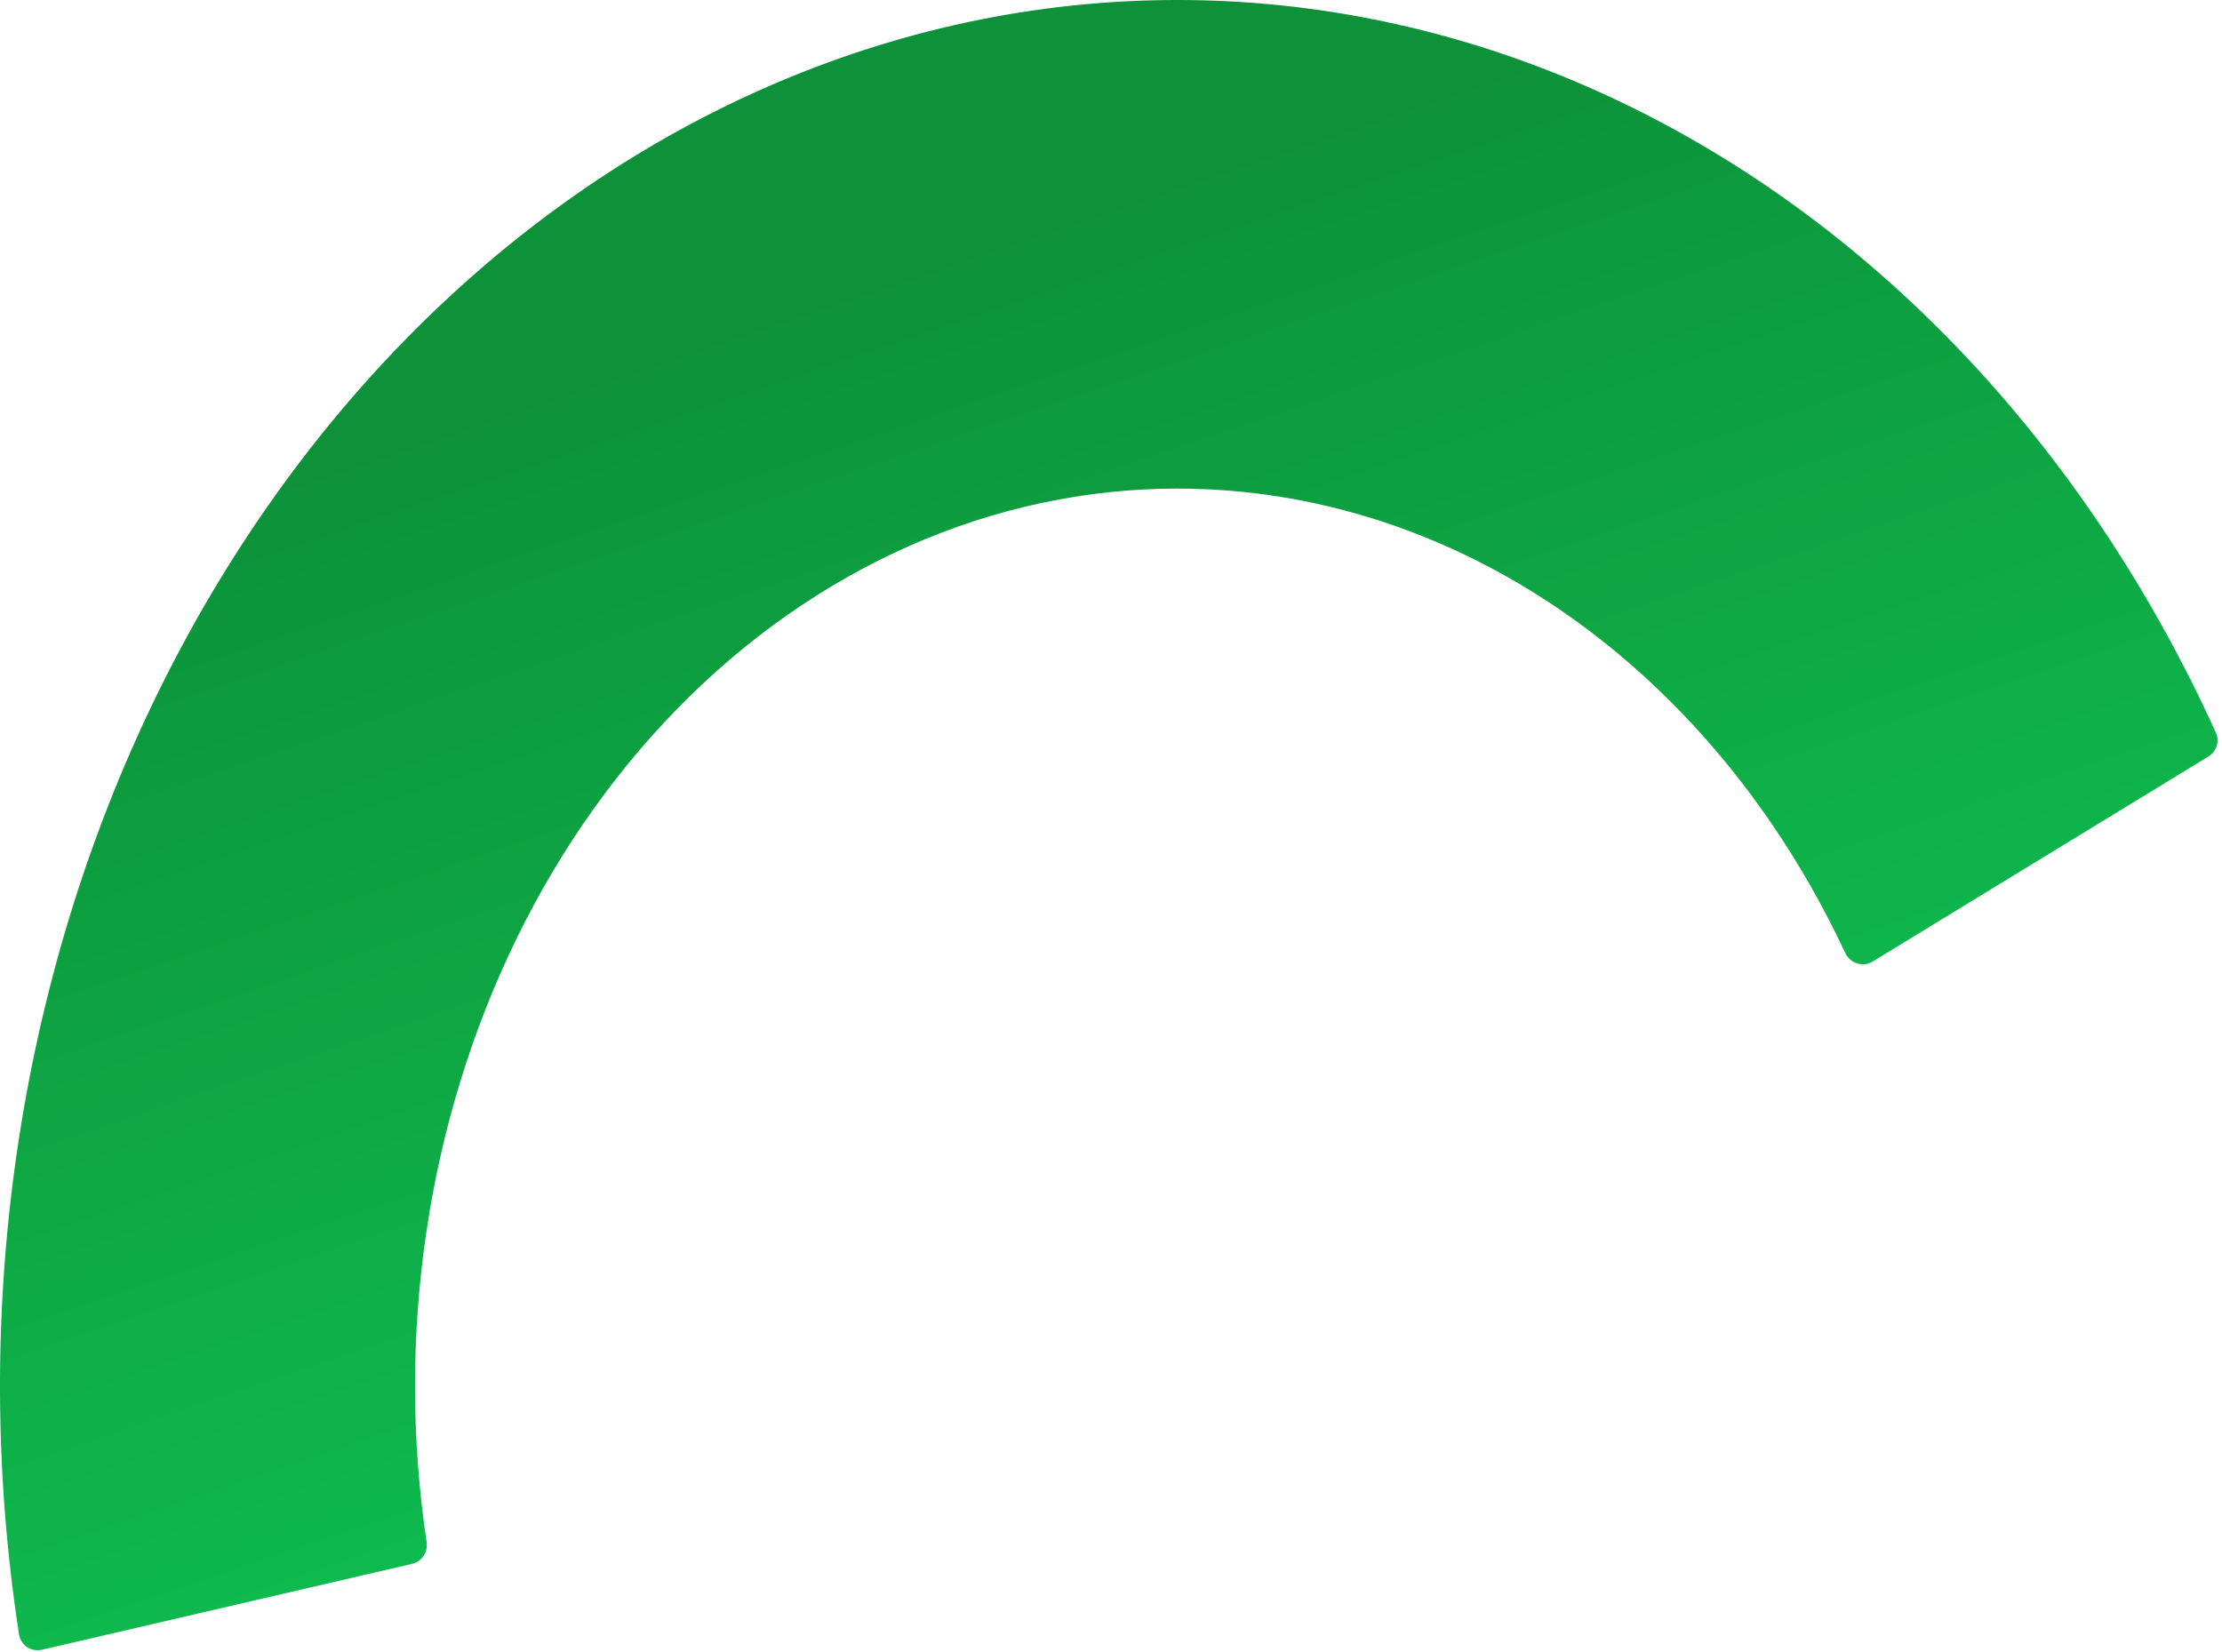<svg width="234" height="174" viewBox="0 0 234 174" fill="none" xmlns="http://www.w3.org/2000/svg">
<path d="M232.575 79.675C233.43 79.153 233.767 78.076 233.353 77.164C219.537 46.738 197.006 23.036 169.738 10.295C141.995 -2.668 111.212 -3.413 83.04 8.195C54.868 19.804 31.197 42.987 16.373 73.49C1.851 103.374 -3.225 138.317 2.004 172.145C2.181 173.285 3.293 174.026 4.416 173.766L43.394 164.716C44.423 164.477 45.086 163.479 44.93 162.434C41.669 140.684 44.977 118.253 54.309 99.048C63.908 79.297 79.235 64.285 97.478 56.768C115.72 49.252 135.652 49.734 153.617 58.128C170.959 66.231 185.343 81.182 194.326 100.381C194.839 101.477 196.19 101.902 197.222 101.271L232.575 79.675Z" fill="url(#paint0_linear_55_121)"/>
<defs>
<linearGradient id="paint0_linear_55_121" x1="22" y1="50" x2="110" y2="310" gradientUnits="userSpaceOnUse">
<stop stop-color="#0D9139"/>
<stop offset="1" stop-color="#10F16A"/>
</linearGradient>
</defs>
</svg>
